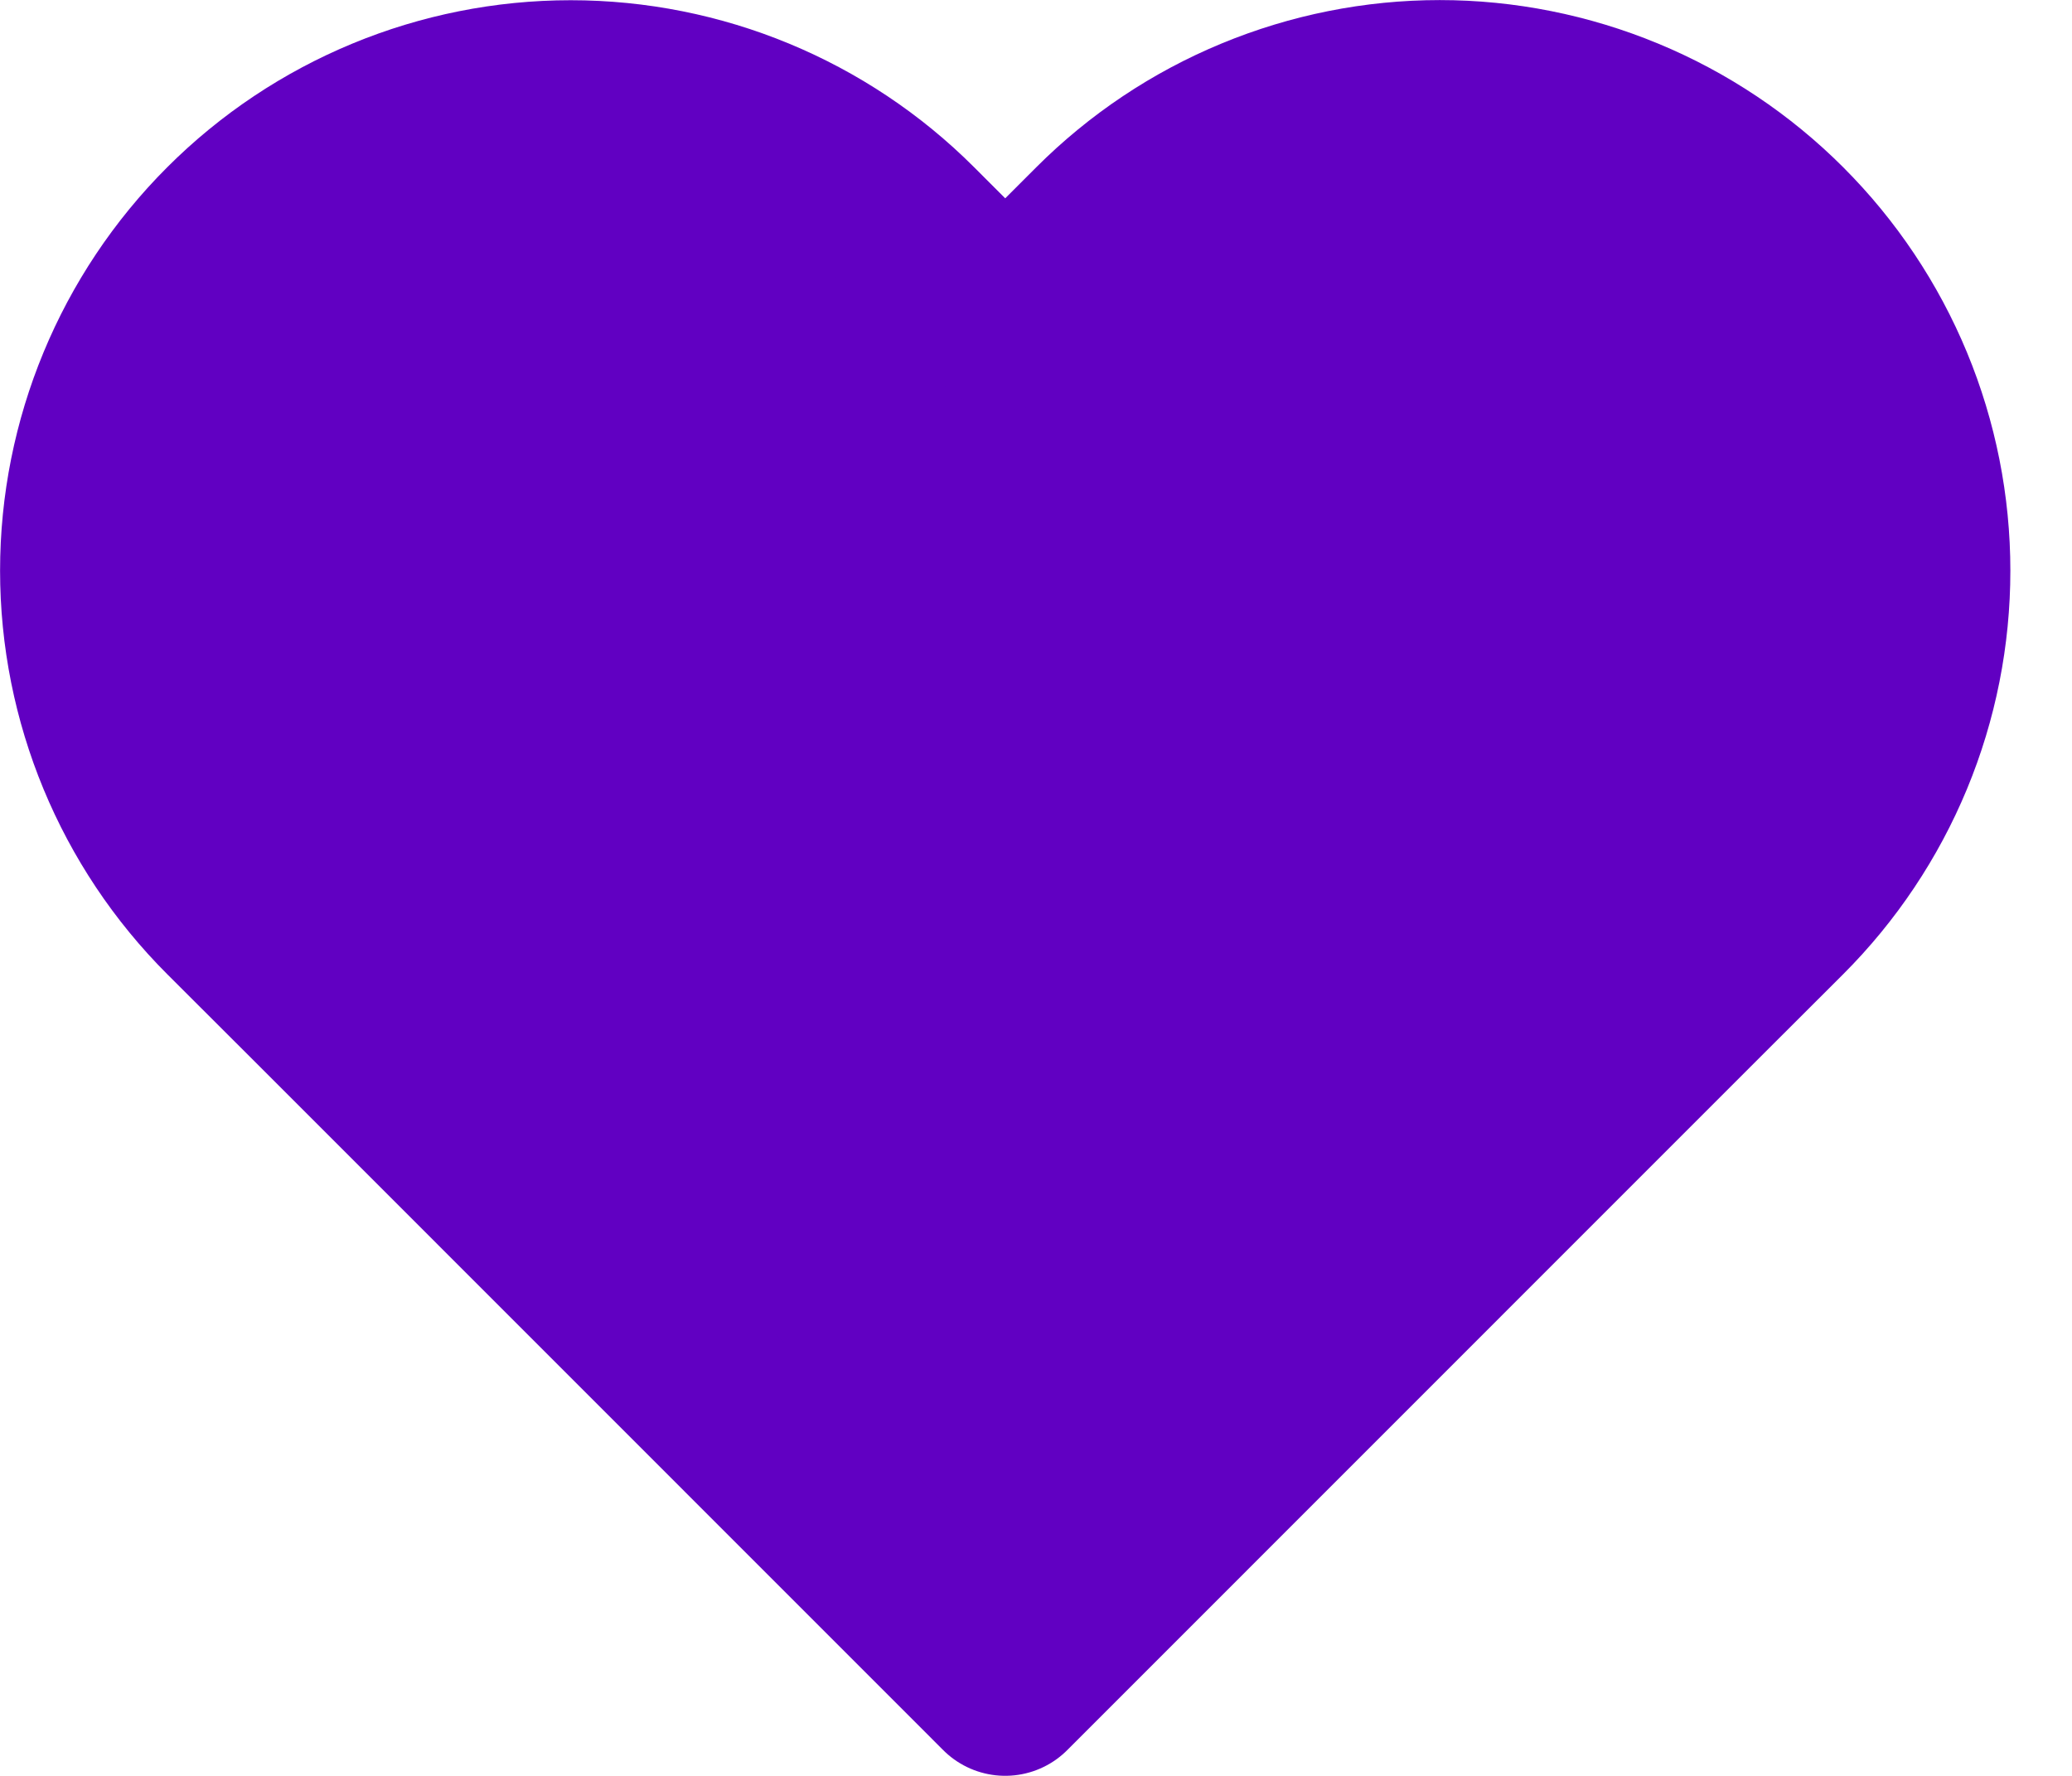<svg width="14" height="12" viewBox="0 0 14 12" fill="none" xmlns="http://www.w3.org/2000/svg">
<path d="M12.035 1.549C11.732 1.246 11.373 1.006 10.977 0.842C10.581 0.678 10.156 0.593 9.728 0.593C9.299 0.593 8.875 0.678 8.479 0.842C8.083 1.006 7.724 1.246 7.421 1.549L6.792 2.178L6.163 1.549C5.551 0.937 4.721 0.594 3.856 0.594C2.991 0.594 2.161 0.937 1.549 1.549C0.937 2.161 0.593 2.991 0.593 3.856C0.593 4.722 0.937 5.552 1.549 6.164L2.178 6.792L6.792 11.407L11.406 6.792L12.035 6.164C12.338 5.861 12.579 5.501 12.743 5.105C12.907 4.709 12.991 4.285 12.991 3.856C12.991 3.428 12.907 3.004 12.743 2.608C12.579 2.212 12.338 1.852 12.035 1.549Z" fill="#6100C2" stroke="#6100C2" stroke-width="1.185" stroke-linecap="round" stroke-linejoin="round"/>
</svg>
